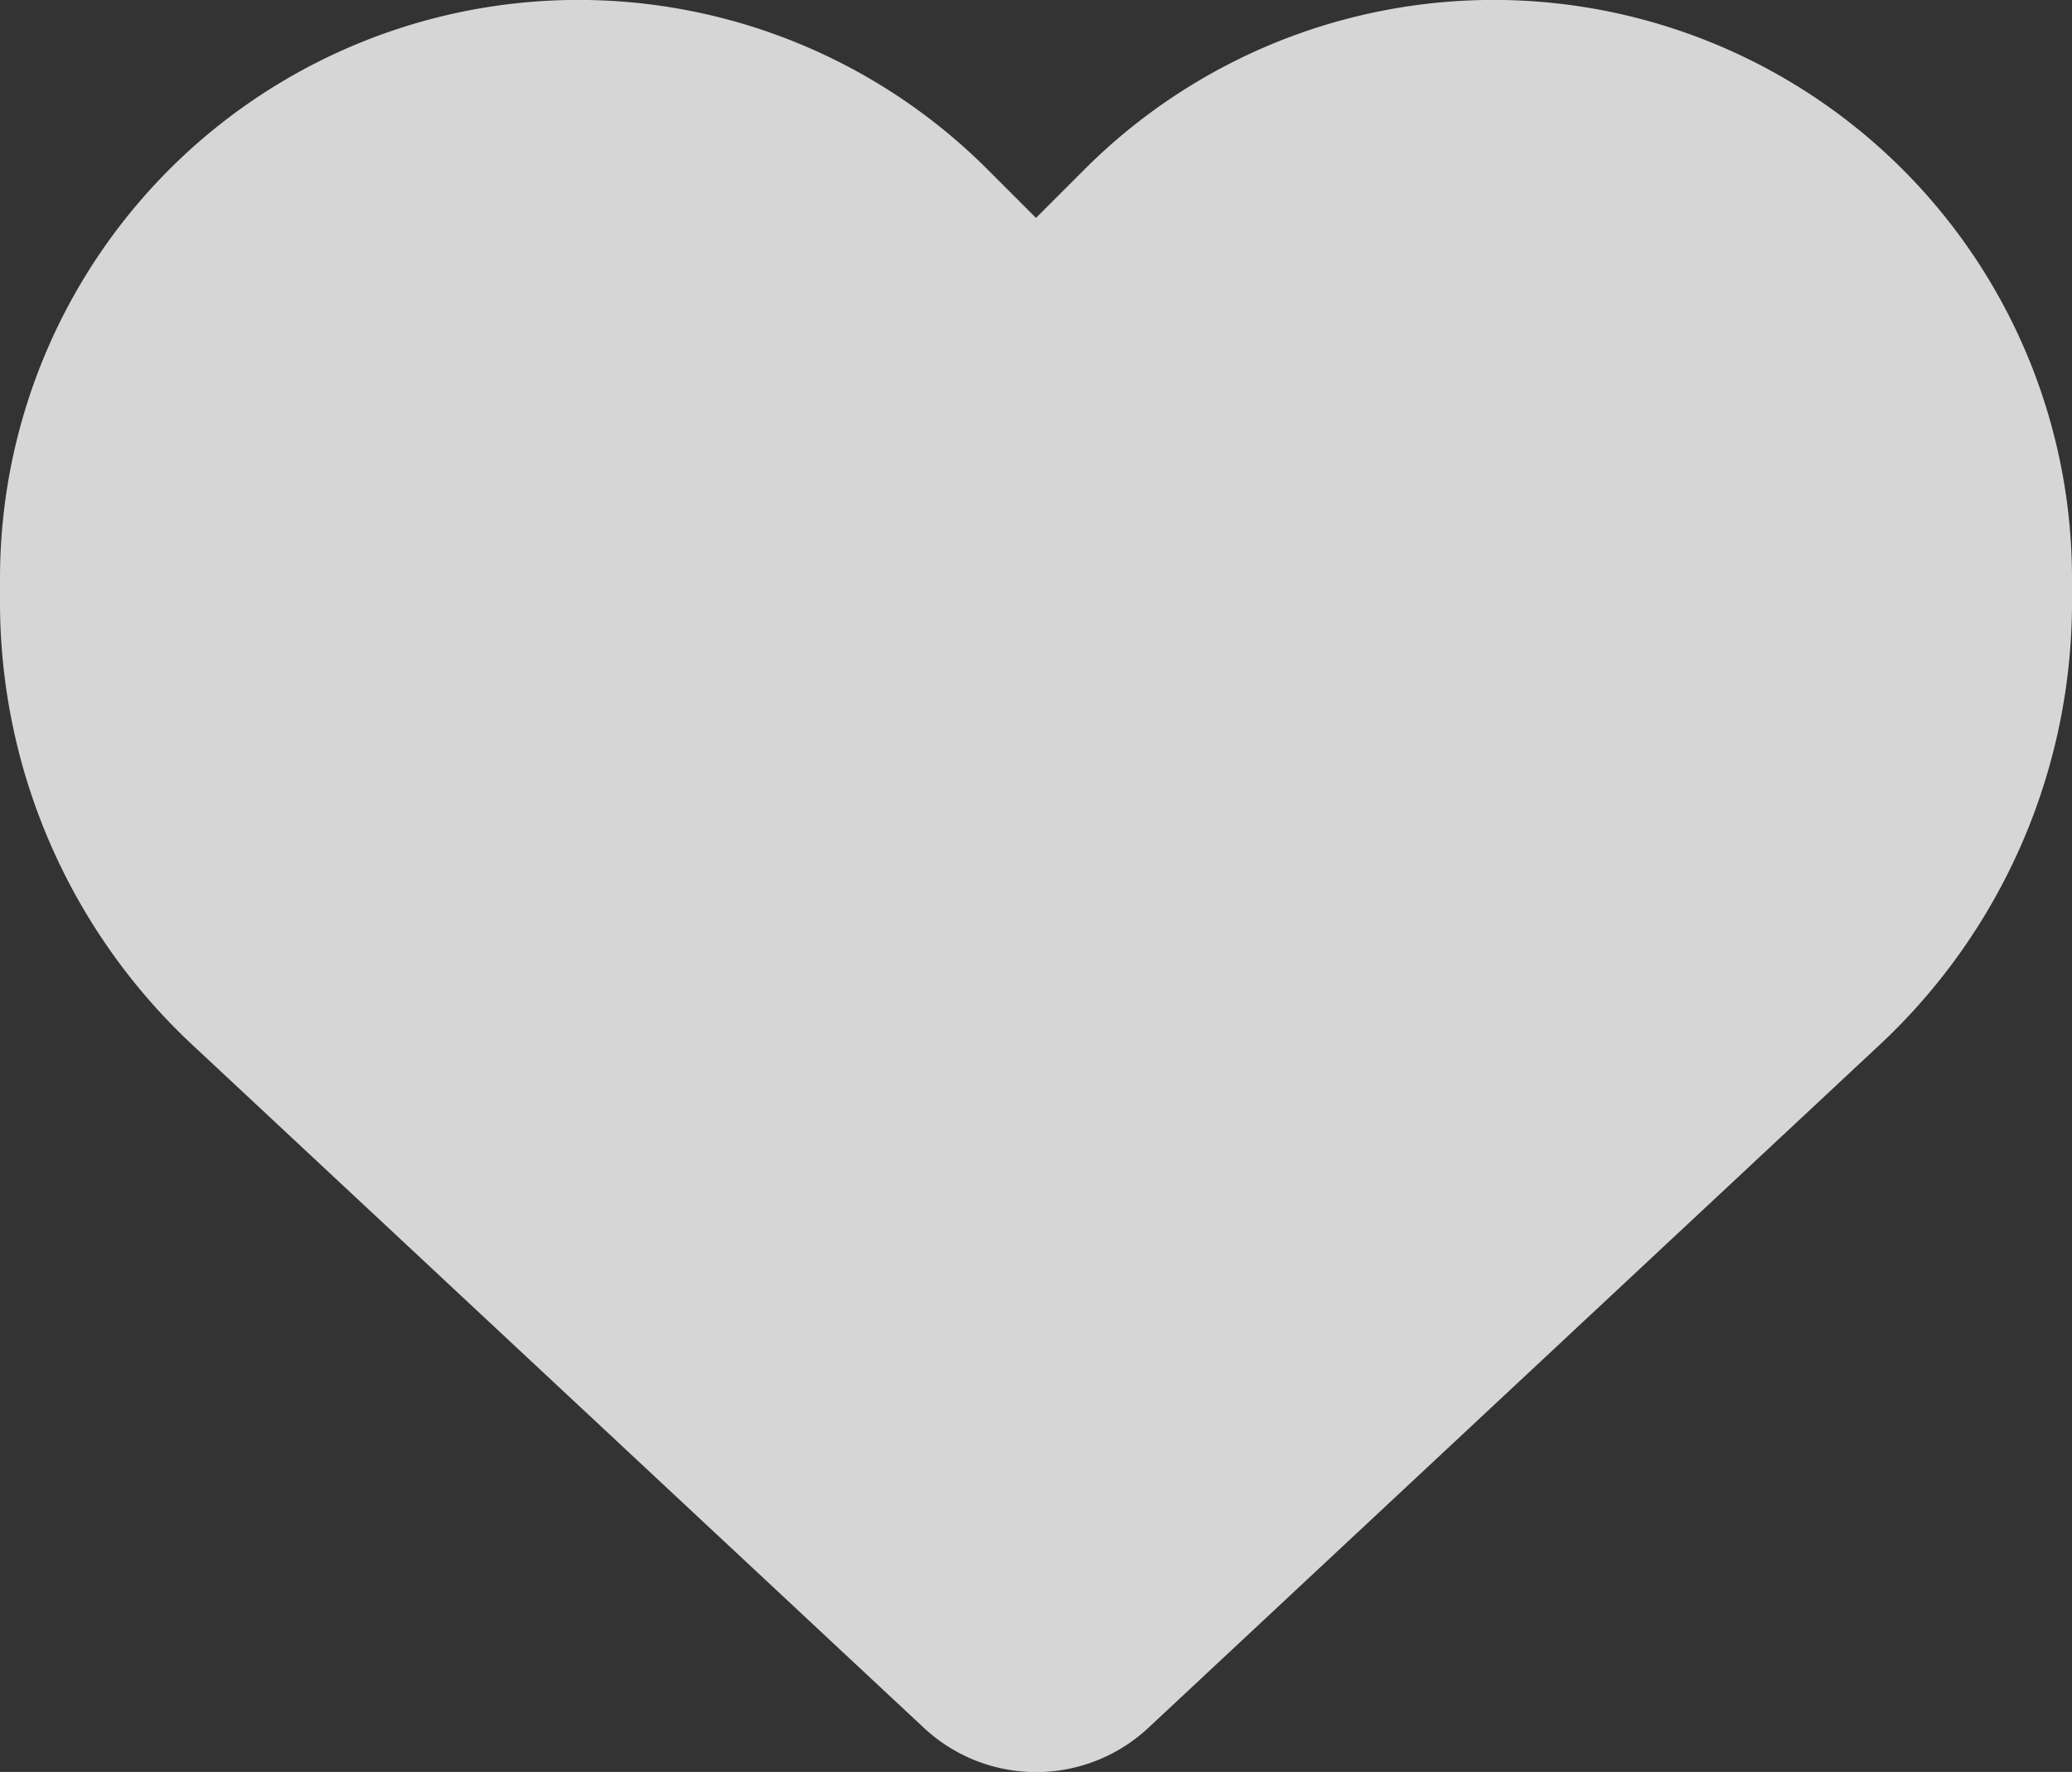 <svg xmlns="http://www.w3.org/2000/svg" width="36" height="30.786" viewBox="0 0 36 30.786">
  <rect x="0" y="0" width="36" height="30.786" fill="#333333" stroke="none"/>
  <path id="Icon_fa-solid-heart" data-name="Icon fa-solid-heart" d="M3.347,21.122,16.052,32.984a2.858,2.858,0,0,0,3.9,0L32.653,21.122A10.519,10.519,0,0,0,36,13.423v-.408A10.05,10.05,0,0,0,18.844,5.906L18,6.75l-.844-.844A10.05,10.05,0,0,0,0,13.015v.408A10.519,10.519,0,0,0,3.347,21.122Z" transform="translate(0 -2.964)" fill="#fff" opacity="0.8"/>
</svg>
